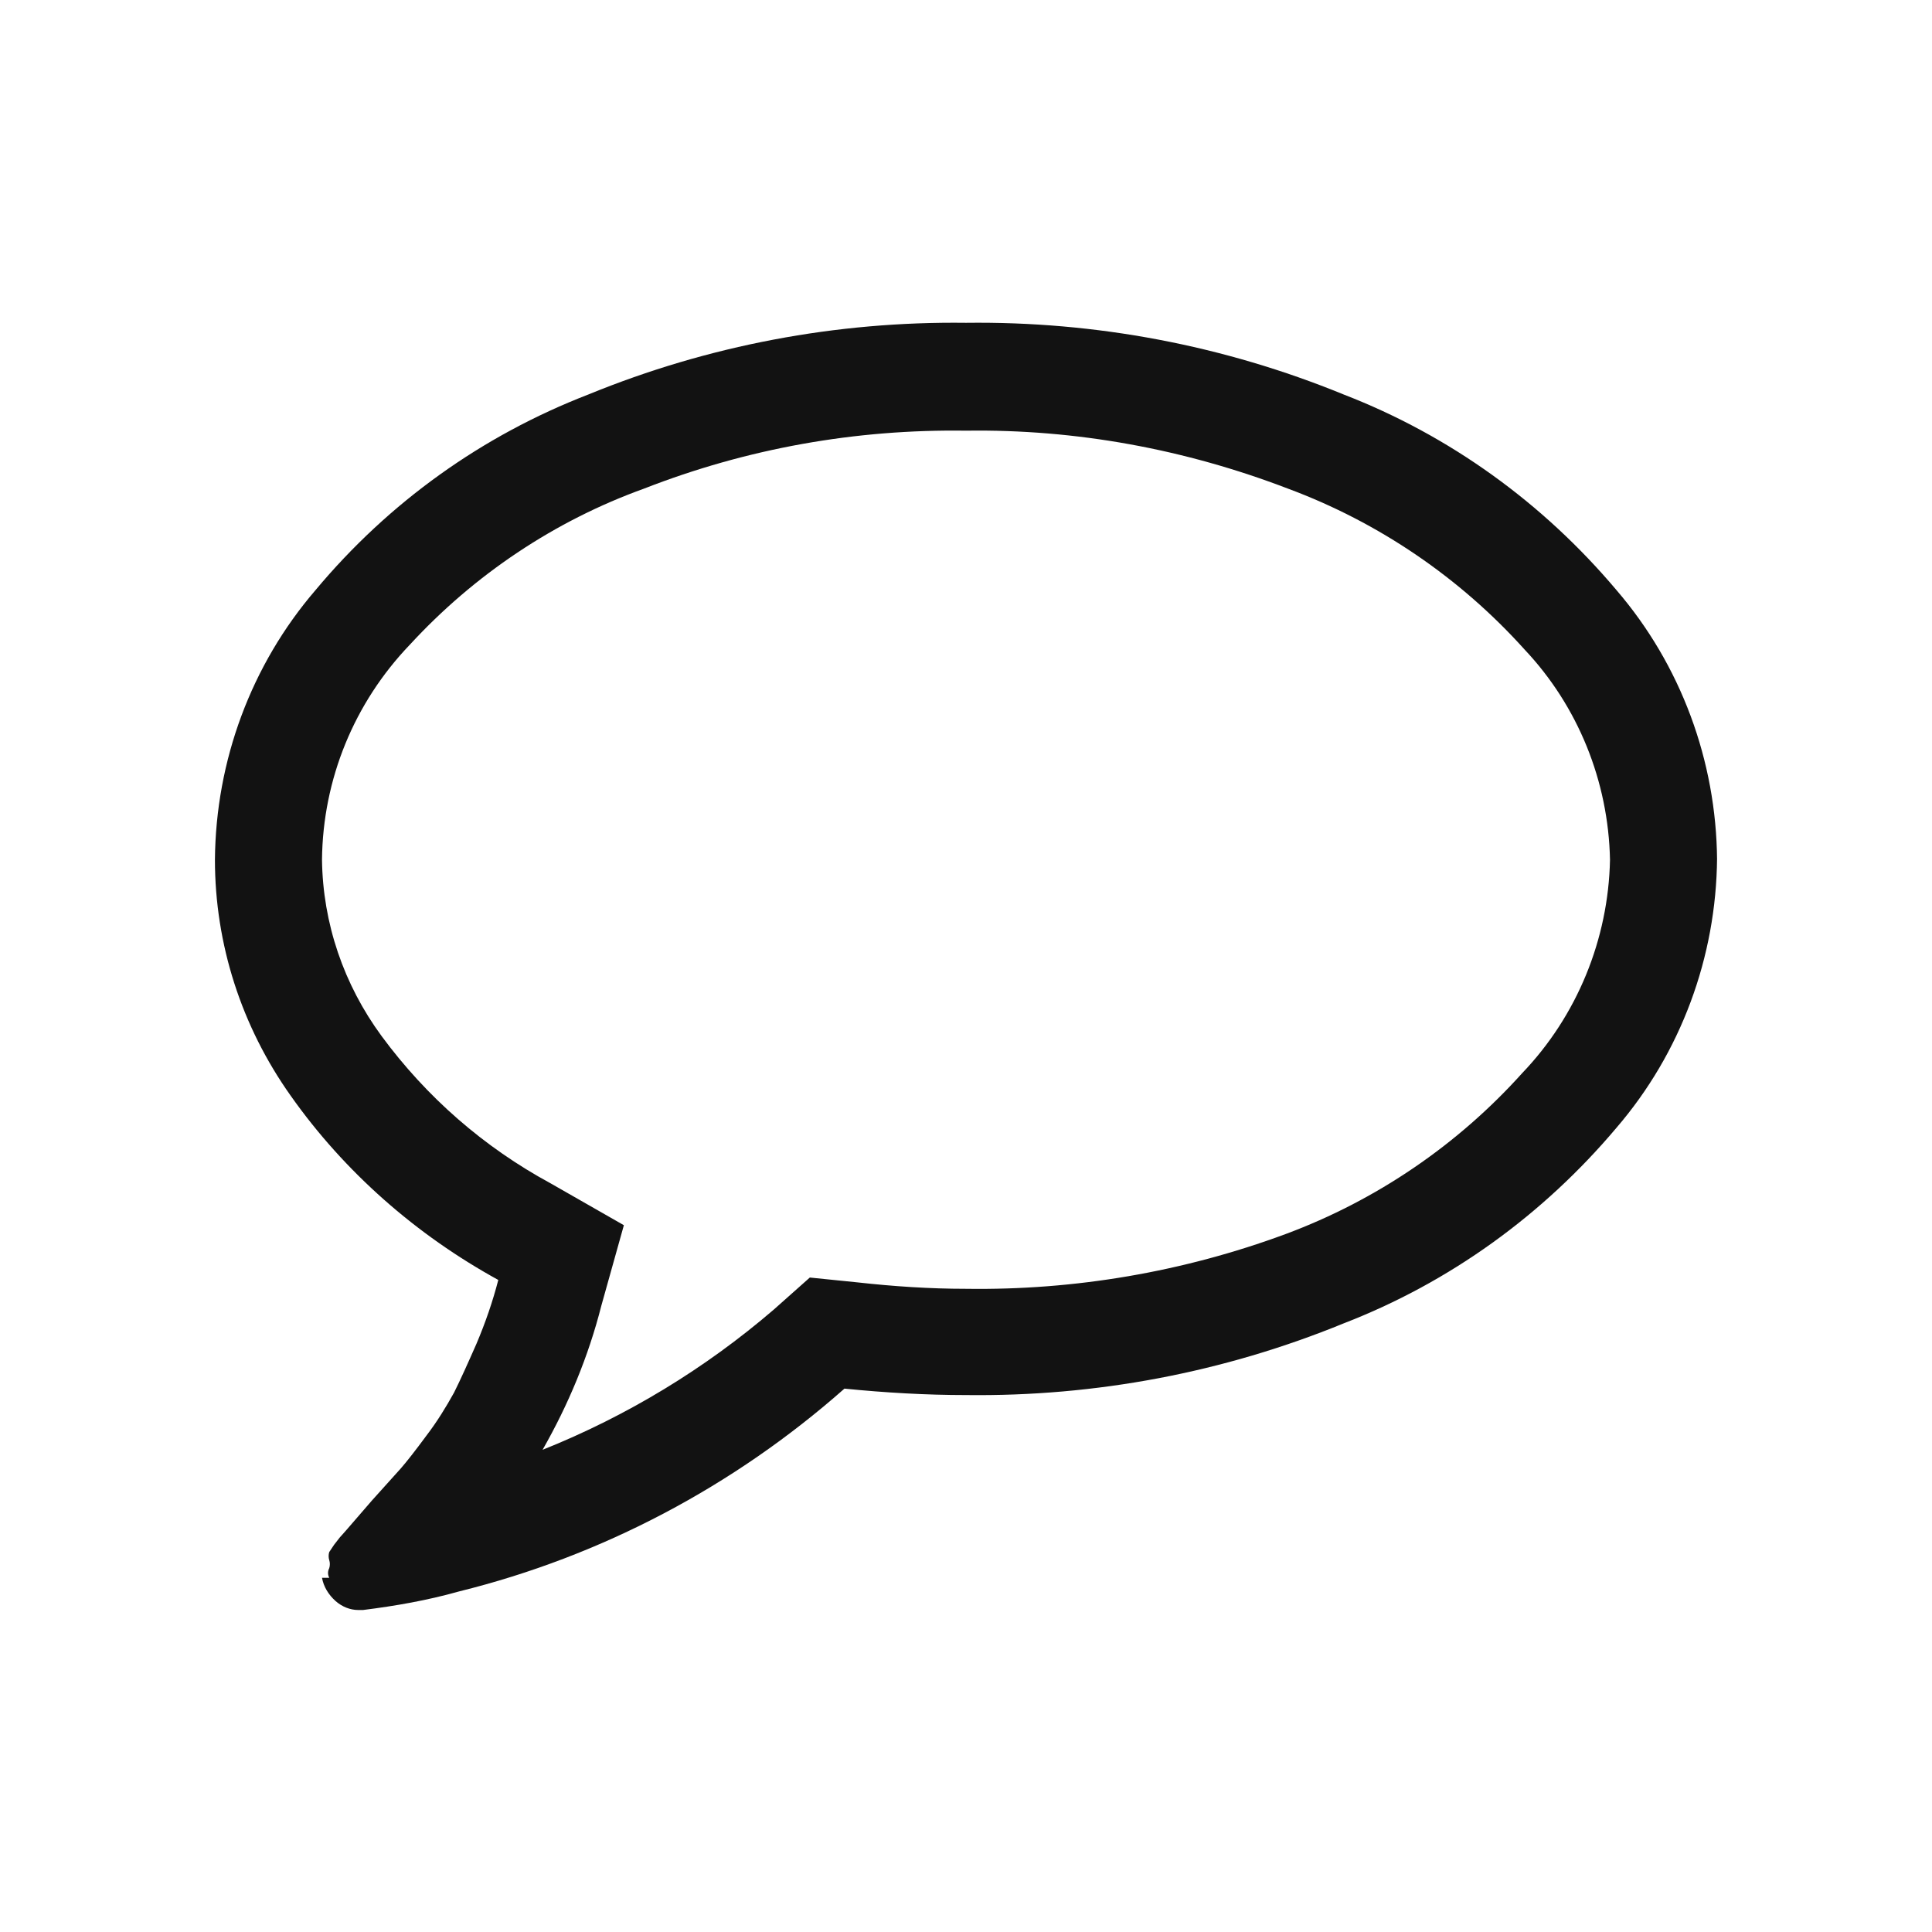 <svg version="1.2" xmlns="http://www.w3.org/2000/svg" xmlns:xlink="http://www.w3.org/1999/xlink" overflow="visible" preserveAspectRatio="none" viewBox="0 0 24 24" width="32" height="32"><g><path xmlns:default="http://www.w3.org/2000/svg" id="comment-o" d="M12,5.35c1.37-0.02,2.72,0.23,4,0.72c1.13,0.42,2.14,1.11,2.94,2C19.6,8.77,19.98,9.7,20,10.68  c-0.02,0.99-0.41,1.94-1.09,2.65c-0.8,0.89-1.81,1.58-2.94,2c-1.27,0.47-2.62,0.7-3.97,0.68c-0.45,0-0.9-0.03-1.35-0.08l-0.59-0.06  l-0.45,0.4C8.76,17,7.79,17.59,6.74,18.01c0.32-0.56,0.57-1.16,0.73-1.79l0.28-1L6.84,14.7c-0.83-0.45-1.54-1.07-2.1-1.83  c-0.47-0.64-0.73-1.4-0.74-2.19c0.01-1,0.4-1.95,1.09-2.67C5.89,7.14,6.89,6.47,8,6.07C9.28,5.57,10.63,5.33,12,5.35L12,5.35z   M21.33,10.68c-0.01-1.23-0.45-2.42-1.25-3.35c-0.91-1.08-2.07-1.92-3.39-2.43C15.2,4.29,13.61,3.99,12,4.01  C10.39,3.99,8.8,4.29,7.31,4.9C5.99,5.41,4.83,6.24,3.92,7.33c-0.8,0.93-1.24,2.12-1.25,3.35c0,1.05,0.33,2.07,0.94,2.93  c0.67,0.95,1.56,1.73,2.58,2.29c-0.07,0.27-0.16,0.53-0.27,0.79c-0.11,0.25-0.2,0.45-0.28,0.61c-0.1,0.18-0.21,0.36-0.34,0.53  c-0.14,0.19-0.25,0.33-0.32,0.41l-0.36,0.4L4.3,19.01L4.22,19.1l-0.07,0.09l-0.06,0.09c-0.01,0.03-0.01,0.07,0,0.1  c0.01,0.03,0.01,0.07,0,0.1c-0.02,0.04-0.02,0.08,0,0.12H4c0.02,0.11,0.08,0.21,0.17,0.29c0.08,0.07,0.18,0.11,0.28,0.11h0.06  c0.4-0.05,0.8-0.12,1.19-0.23c1.78-0.44,3.42-1.31,4.79-2.52c0.5,0.05,1.01,0.08,1.51,0.08c1.61,0.02,3.2-0.28,4.69-0.89  c1.32-0.51,2.48-1.35,3.39-2.43c0.8-0.93,1.24-2.12,1.25-3.35l0,0V10.68z" style="fill: rgb(18, 18, 18);" vector-effect="non-scaling-stroke"/></g></svg>